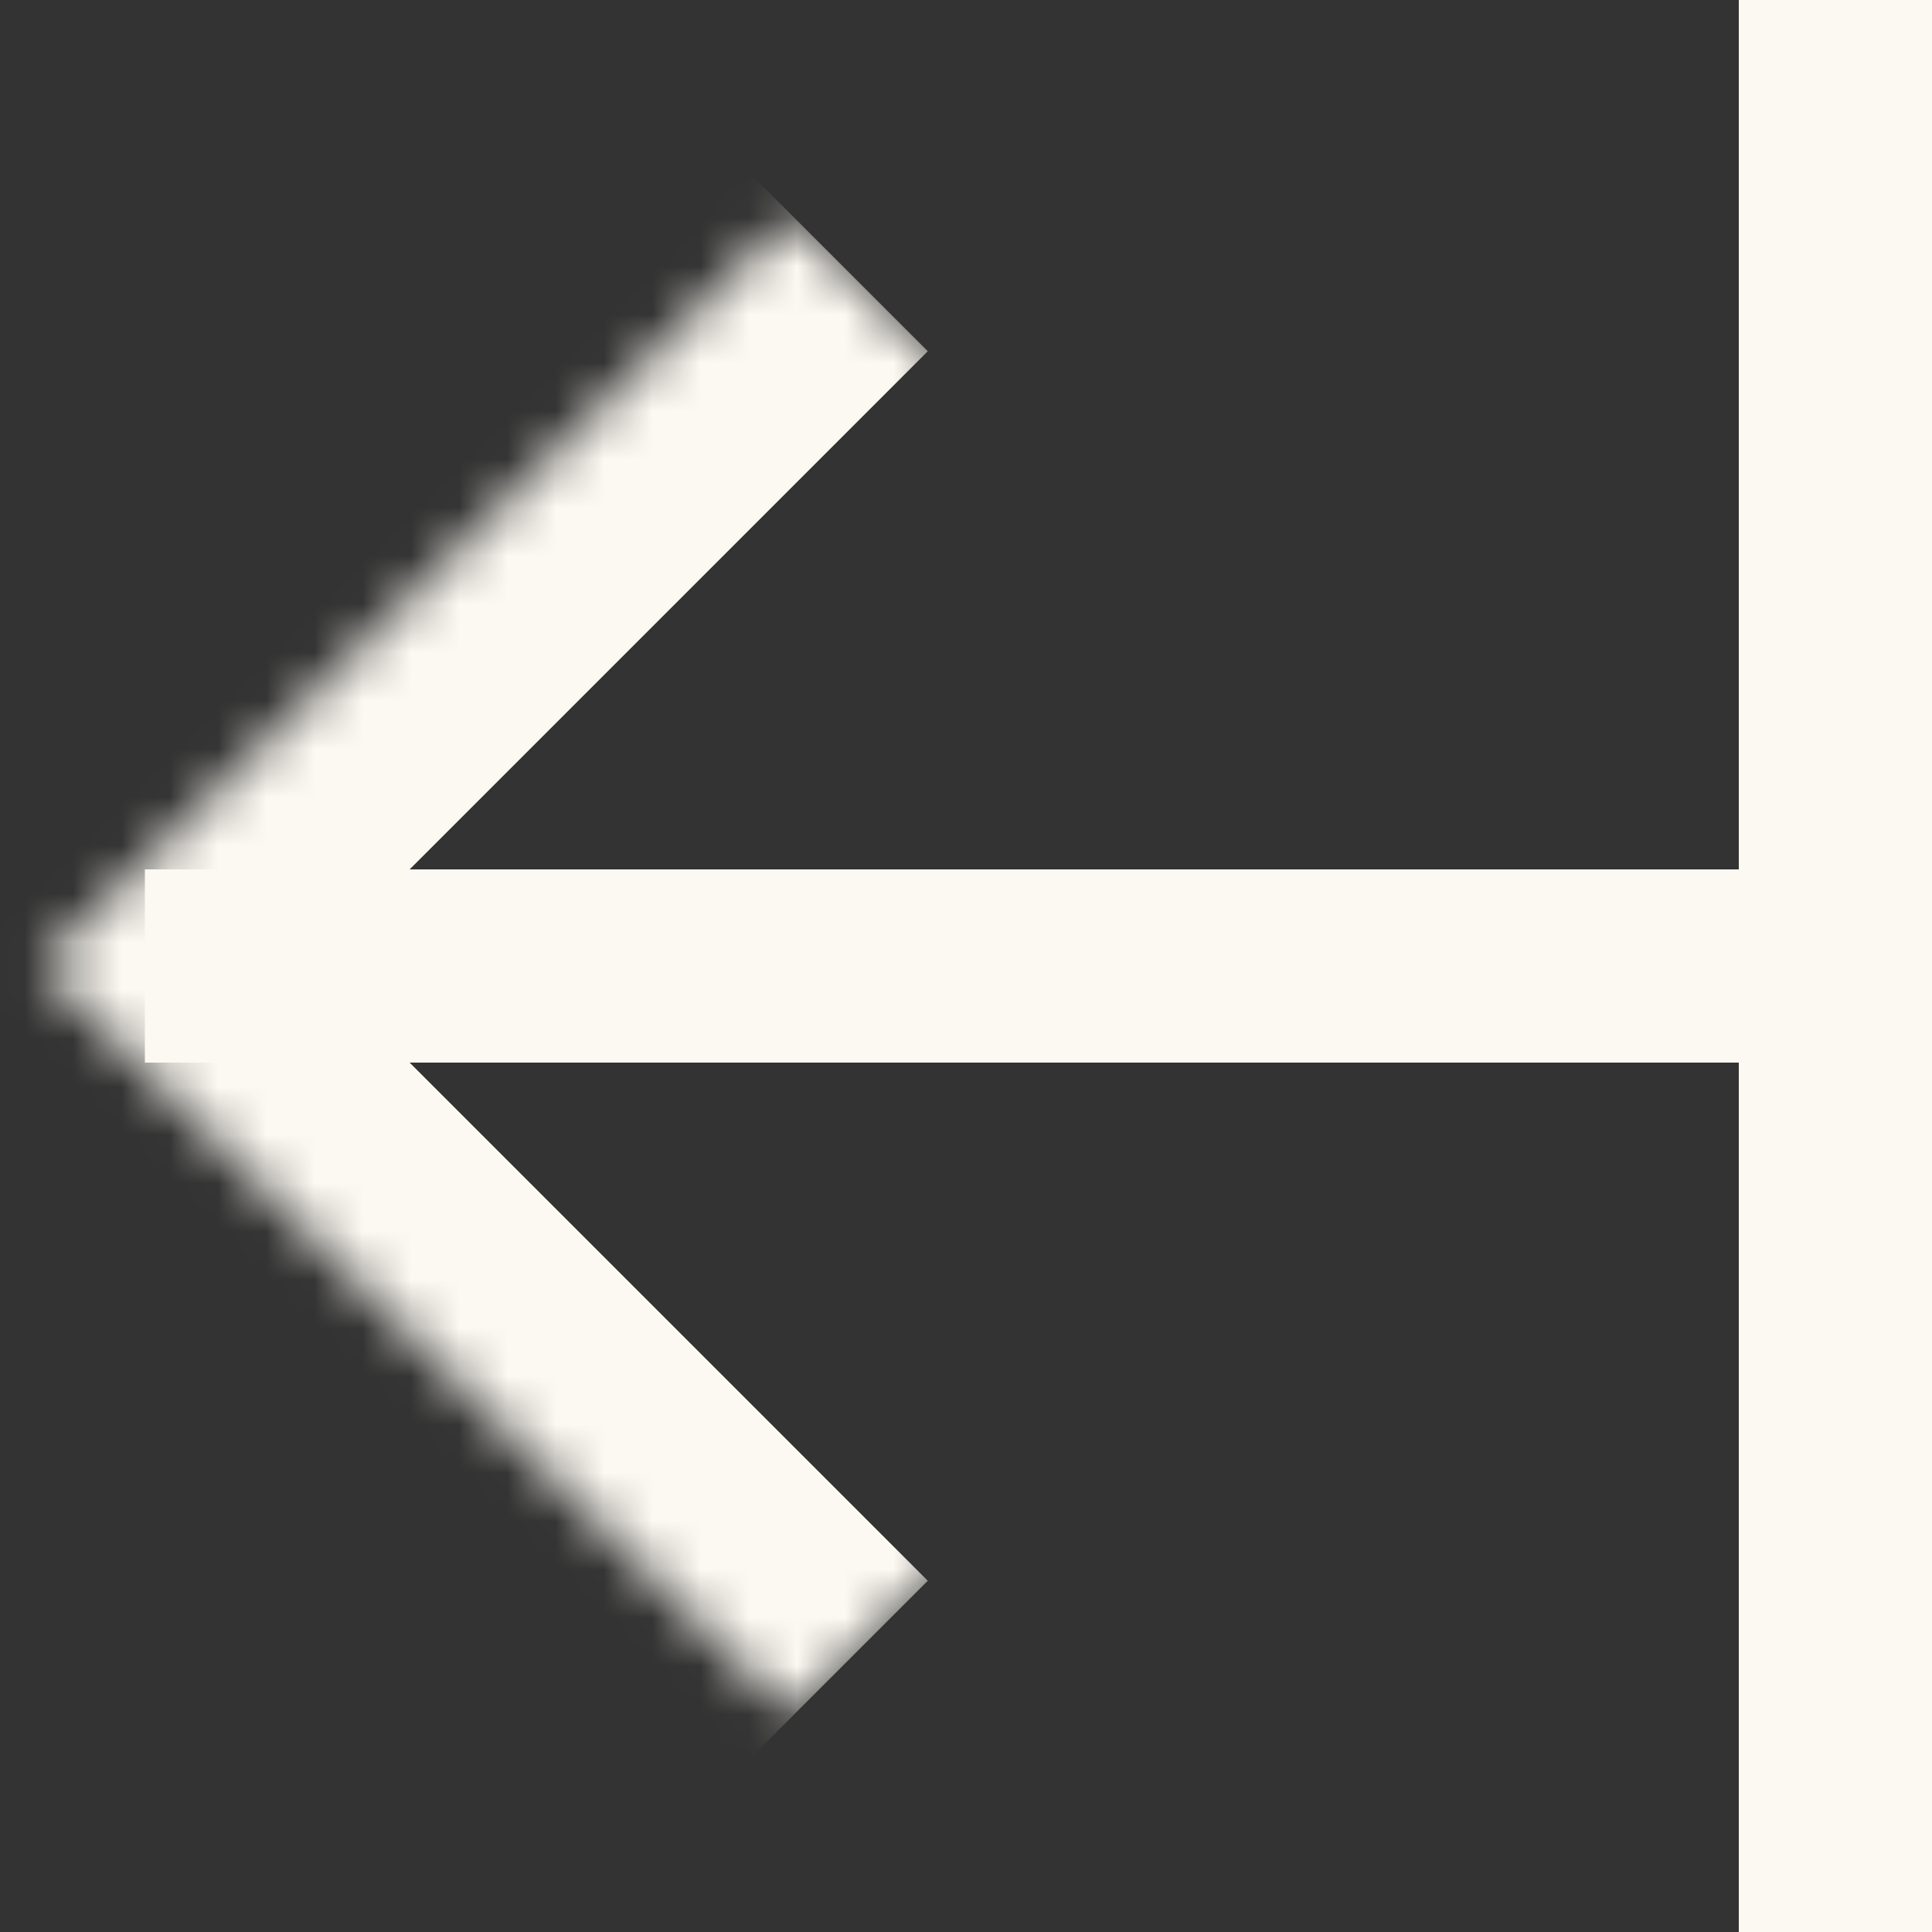 <svg width="40" height="40" viewBox="0 0 40 40" fill="none" xmlns="http://www.w3.org/2000/svg">
<rect x="0" y="0" width="40" height="40" fill="#333333" stroke="none"/>
<g clip-path="url(#clip0_511_134)">
<rect x="40" width="40" height="4" transform="rotate(90 40 0)" fill="#FCF9F2"/>
<mask id="path-2-inside-1_511_134" fill="white">
<path d="M31.937 20L16.381 35.556L0.824 20L16.381 4.444L31.937 20Z"/>
</mask>
<path d="M0.824 20L-2.004 17.172L-4.833 20L-2.004 22.828L0.824 20ZM19.209 32.728L3.653 17.172L-2.004 22.828L13.552 38.385L19.209 32.728ZM3.653 22.828L19.209 7.272L13.552 1.615L-2.004 17.172L3.653 22.828Z" fill="#FCF9F2" mask="url(#path-2-inside-1_511_134)"/>
<rect x="38" y="22" width="35" height="4" transform="rotate(-180 38 22)" fill="#FCF9F2"/>
</g>
<defs>
<clipPath id="clip0_511_134">
<rect width="40" height="40" fill="white"/>
</clipPath>
</defs>
</svg>
